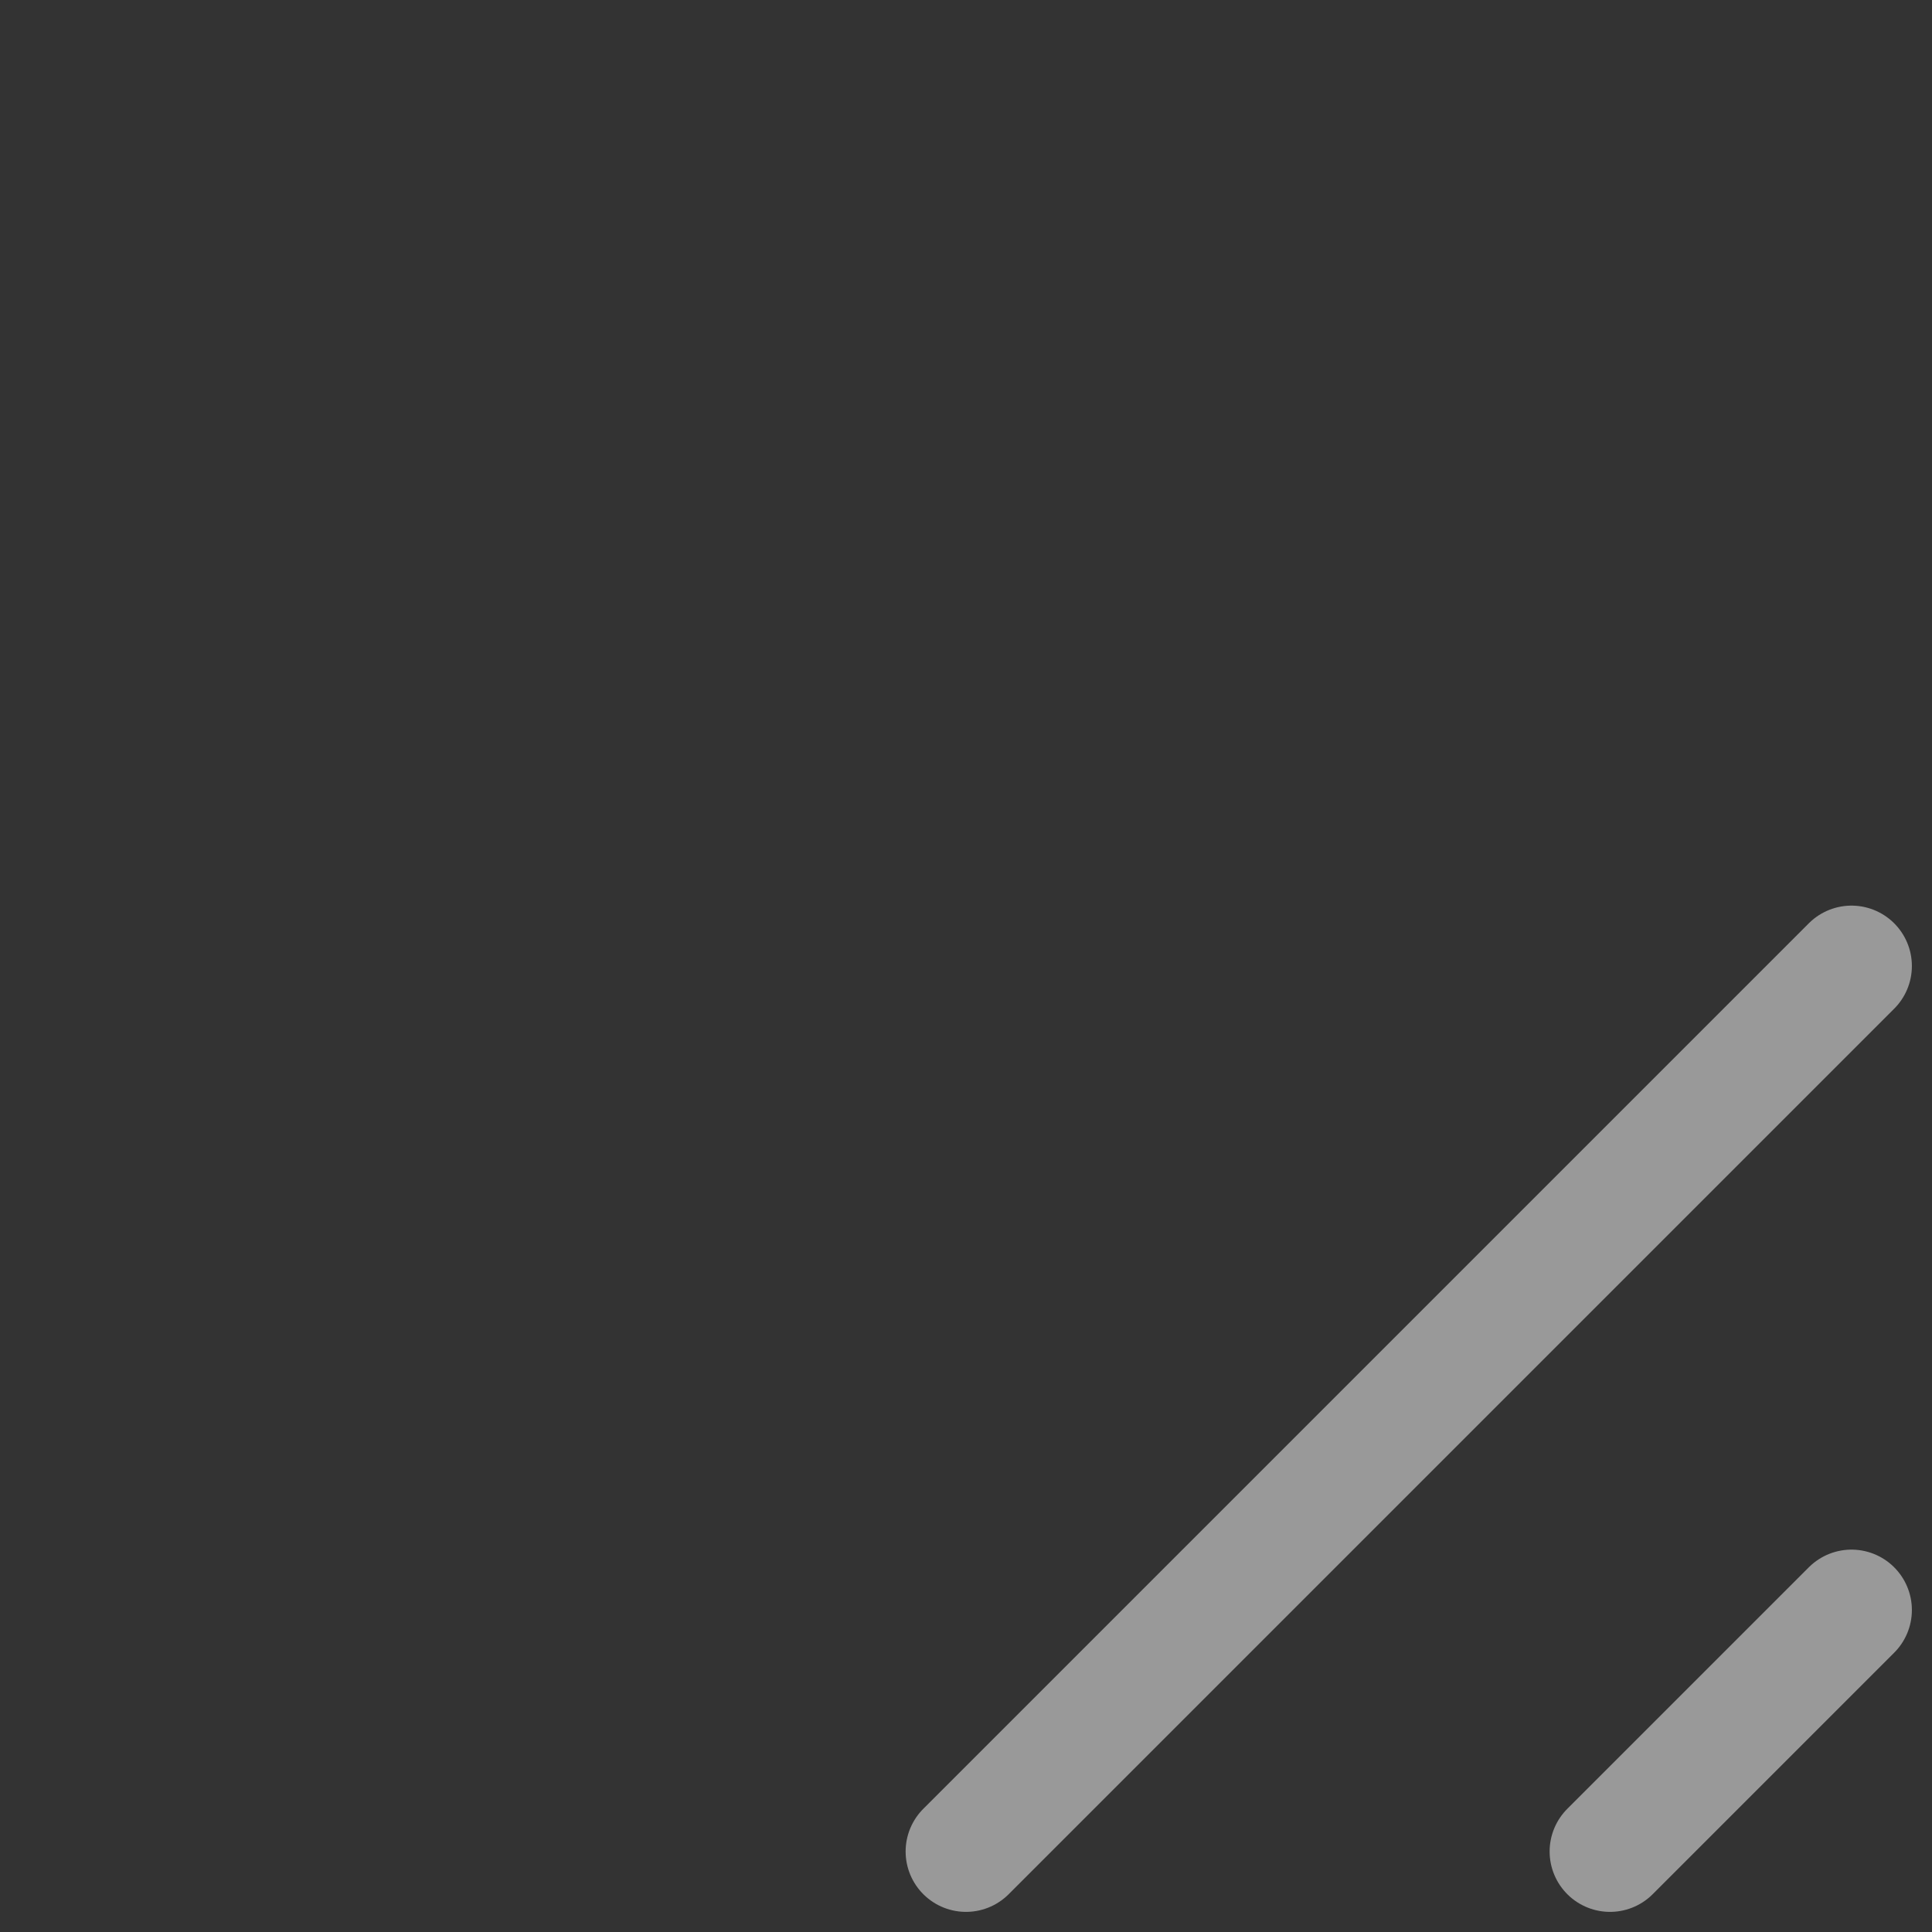 <svg height="24" width="24" xmlns="http://www.w3.org/2000/svg"><rect width="100%" height="100%" fill="#333333" stroke="none"/><path d="M12 23l11-11m-3 11l3-3" fill="none" opacity=".5" stroke="#fff" stroke-linecap="round" stroke-width="1.5"/></svg>